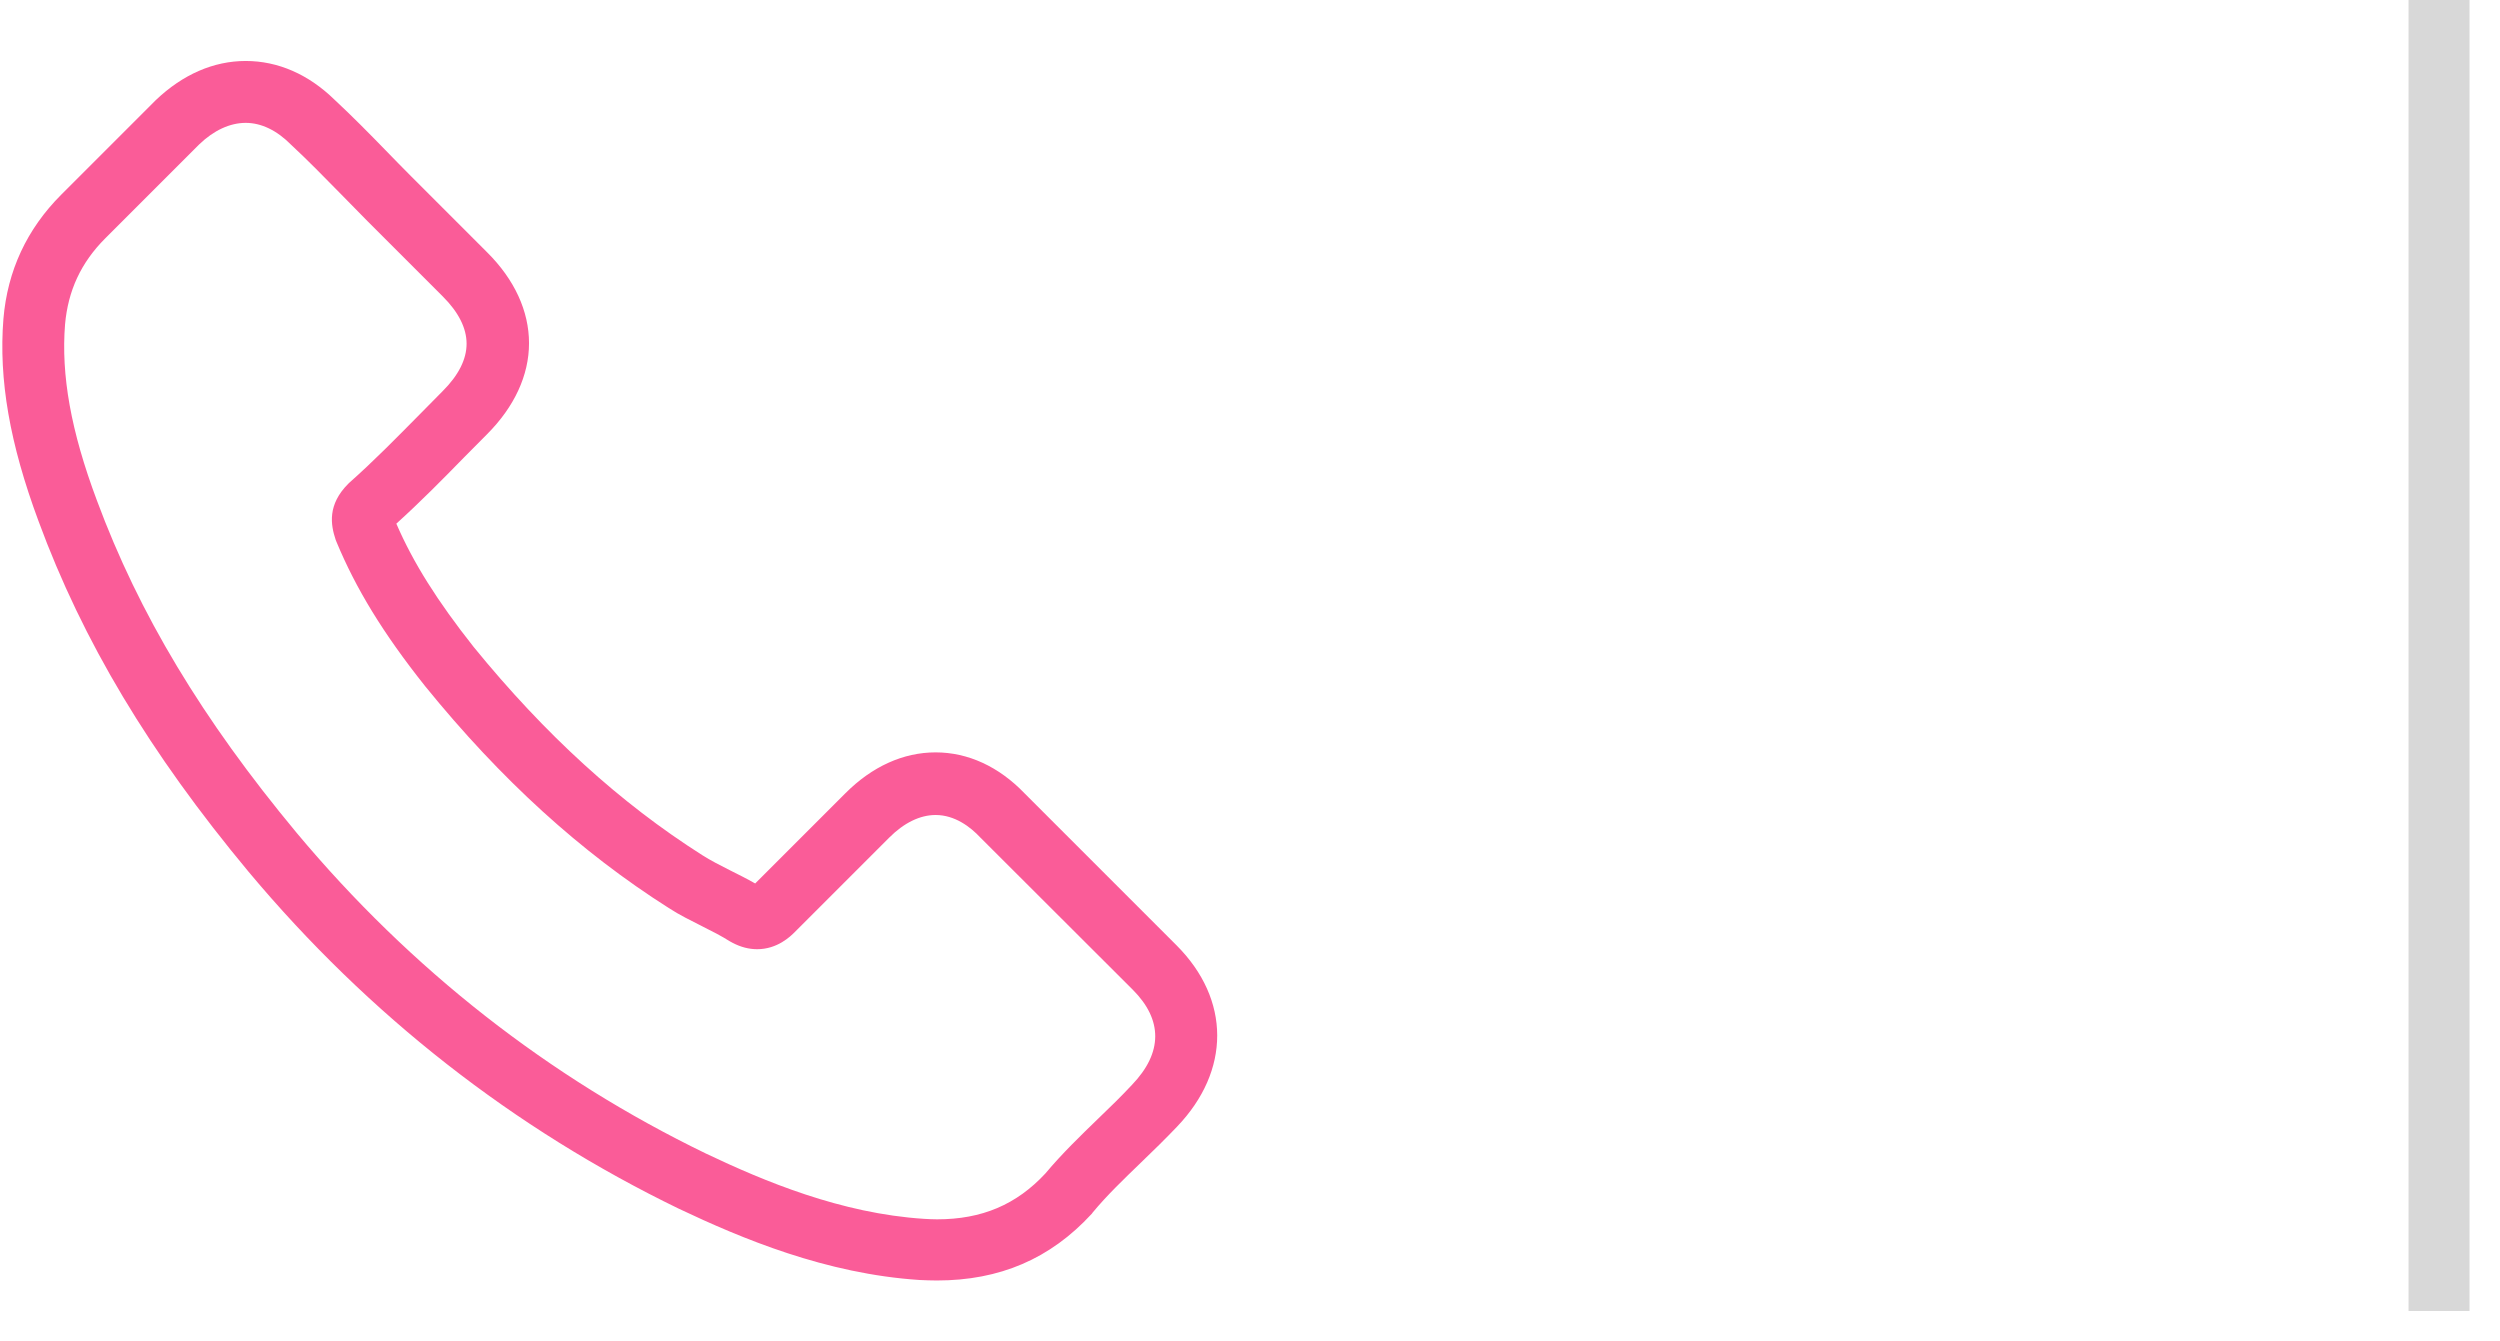<svg width="41" height="22" viewBox="0 0 41 22" fill="none" xmlns="http://www.w3.org/2000/svg">
<path d="M40 0V21.5" stroke="#D8D8D8"/>
<g clip-path="url(#clip0_1_338)">
<path d="M4.075 14.295C6.048 16.653 8.423 18.509 11.133 19.823C12.165 20.312 13.545 20.892 15.082 20.992C15.178 20.996 15.269 21 15.364 21C16.396 21 17.225 20.644 17.901 19.91C17.905 19.906 17.913 19.898 17.917 19.889C18.157 19.599 18.431 19.338 18.717 19.061C18.912 18.874 19.111 18.679 19.301 18.48C20.184 17.56 20.184 16.392 19.293 15.501L16.802 13.01C16.38 12.571 15.874 12.339 15.344 12.339C14.813 12.339 14.303 12.571 13.868 13.006L12.385 14.489C12.248 14.411 12.107 14.34 11.974 14.274C11.809 14.191 11.655 14.112 11.518 14.025C10.167 13.167 8.941 12.049 7.768 10.61C7.175 9.86 6.777 9.23 6.5 8.588C6.889 8.236 7.254 7.867 7.606 7.506C7.731 7.378 7.859 7.249 7.988 7.121C8.435 6.673 8.676 6.155 8.676 5.629C8.676 5.103 8.439 4.585 7.988 4.137L6.753 2.902C6.608 2.757 6.471 2.616 6.33 2.471C6.056 2.189 5.77 1.899 5.489 1.638C5.062 1.22 4.56 1 4.03 1C3.504 1 2.998 1.22 2.555 1.642L1.005 3.192C0.441 3.756 0.122 4.44 0.056 5.231C-0.023 6.222 0.159 7.274 0.632 8.547C1.357 10.515 2.451 12.343 4.075 14.295ZM1.067 5.318C1.116 4.767 1.328 4.307 1.726 3.909L3.267 2.368C3.508 2.136 3.773 2.015 4.03 2.015C4.283 2.015 4.54 2.136 4.776 2.376C5.053 2.633 5.315 2.902 5.596 3.188C5.737 3.333 5.882 3.478 6.027 3.627L7.262 4.862C7.519 5.119 7.652 5.38 7.652 5.637C7.652 5.894 7.519 6.155 7.262 6.412C7.134 6.541 7.005 6.673 6.877 6.802C6.492 7.191 6.131 7.56 5.733 7.913C5.725 7.921 5.721 7.925 5.712 7.933C5.368 8.277 5.422 8.605 5.505 8.853C5.509 8.866 5.513 8.874 5.518 8.886C5.837 9.653 6.28 10.383 6.972 11.253C8.216 12.786 9.525 13.976 10.967 14.891C11.146 15.008 11.336 15.099 11.514 15.19C11.68 15.273 11.833 15.351 11.97 15.438C11.987 15.447 11.999 15.455 12.016 15.463C12.152 15.534 12.285 15.567 12.418 15.567C12.749 15.567 12.965 15.356 13.035 15.285L14.585 13.735C14.825 13.495 15.087 13.366 15.344 13.366C15.659 13.366 15.915 13.561 16.077 13.735L18.576 16.23C19.073 16.727 19.069 17.266 18.564 17.792C18.39 17.979 18.207 18.157 18.012 18.344C17.722 18.625 17.42 18.916 17.146 19.243C16.67 19.757 16.102 19.997 15.368 19.997C15.298 19.997 15.223 19.993 15.153 19.989C13.794 19.902 12.53 19.371 11.581 18.92C9.003 17.672 6.74 15.903 4.863 13.656C3.317 11.796 2.277 10.063 1.589 8.207C1.162 7.067 1 6.151 1.067 5.318Z" fill="#FA5C98"/>
</g>
<defs>
<clipPath id="clip0_1_338">
<rect width="20" height="20" fill="white" transform="translate(0 1)"/>
</clipPath>
</defs>
</svg>
